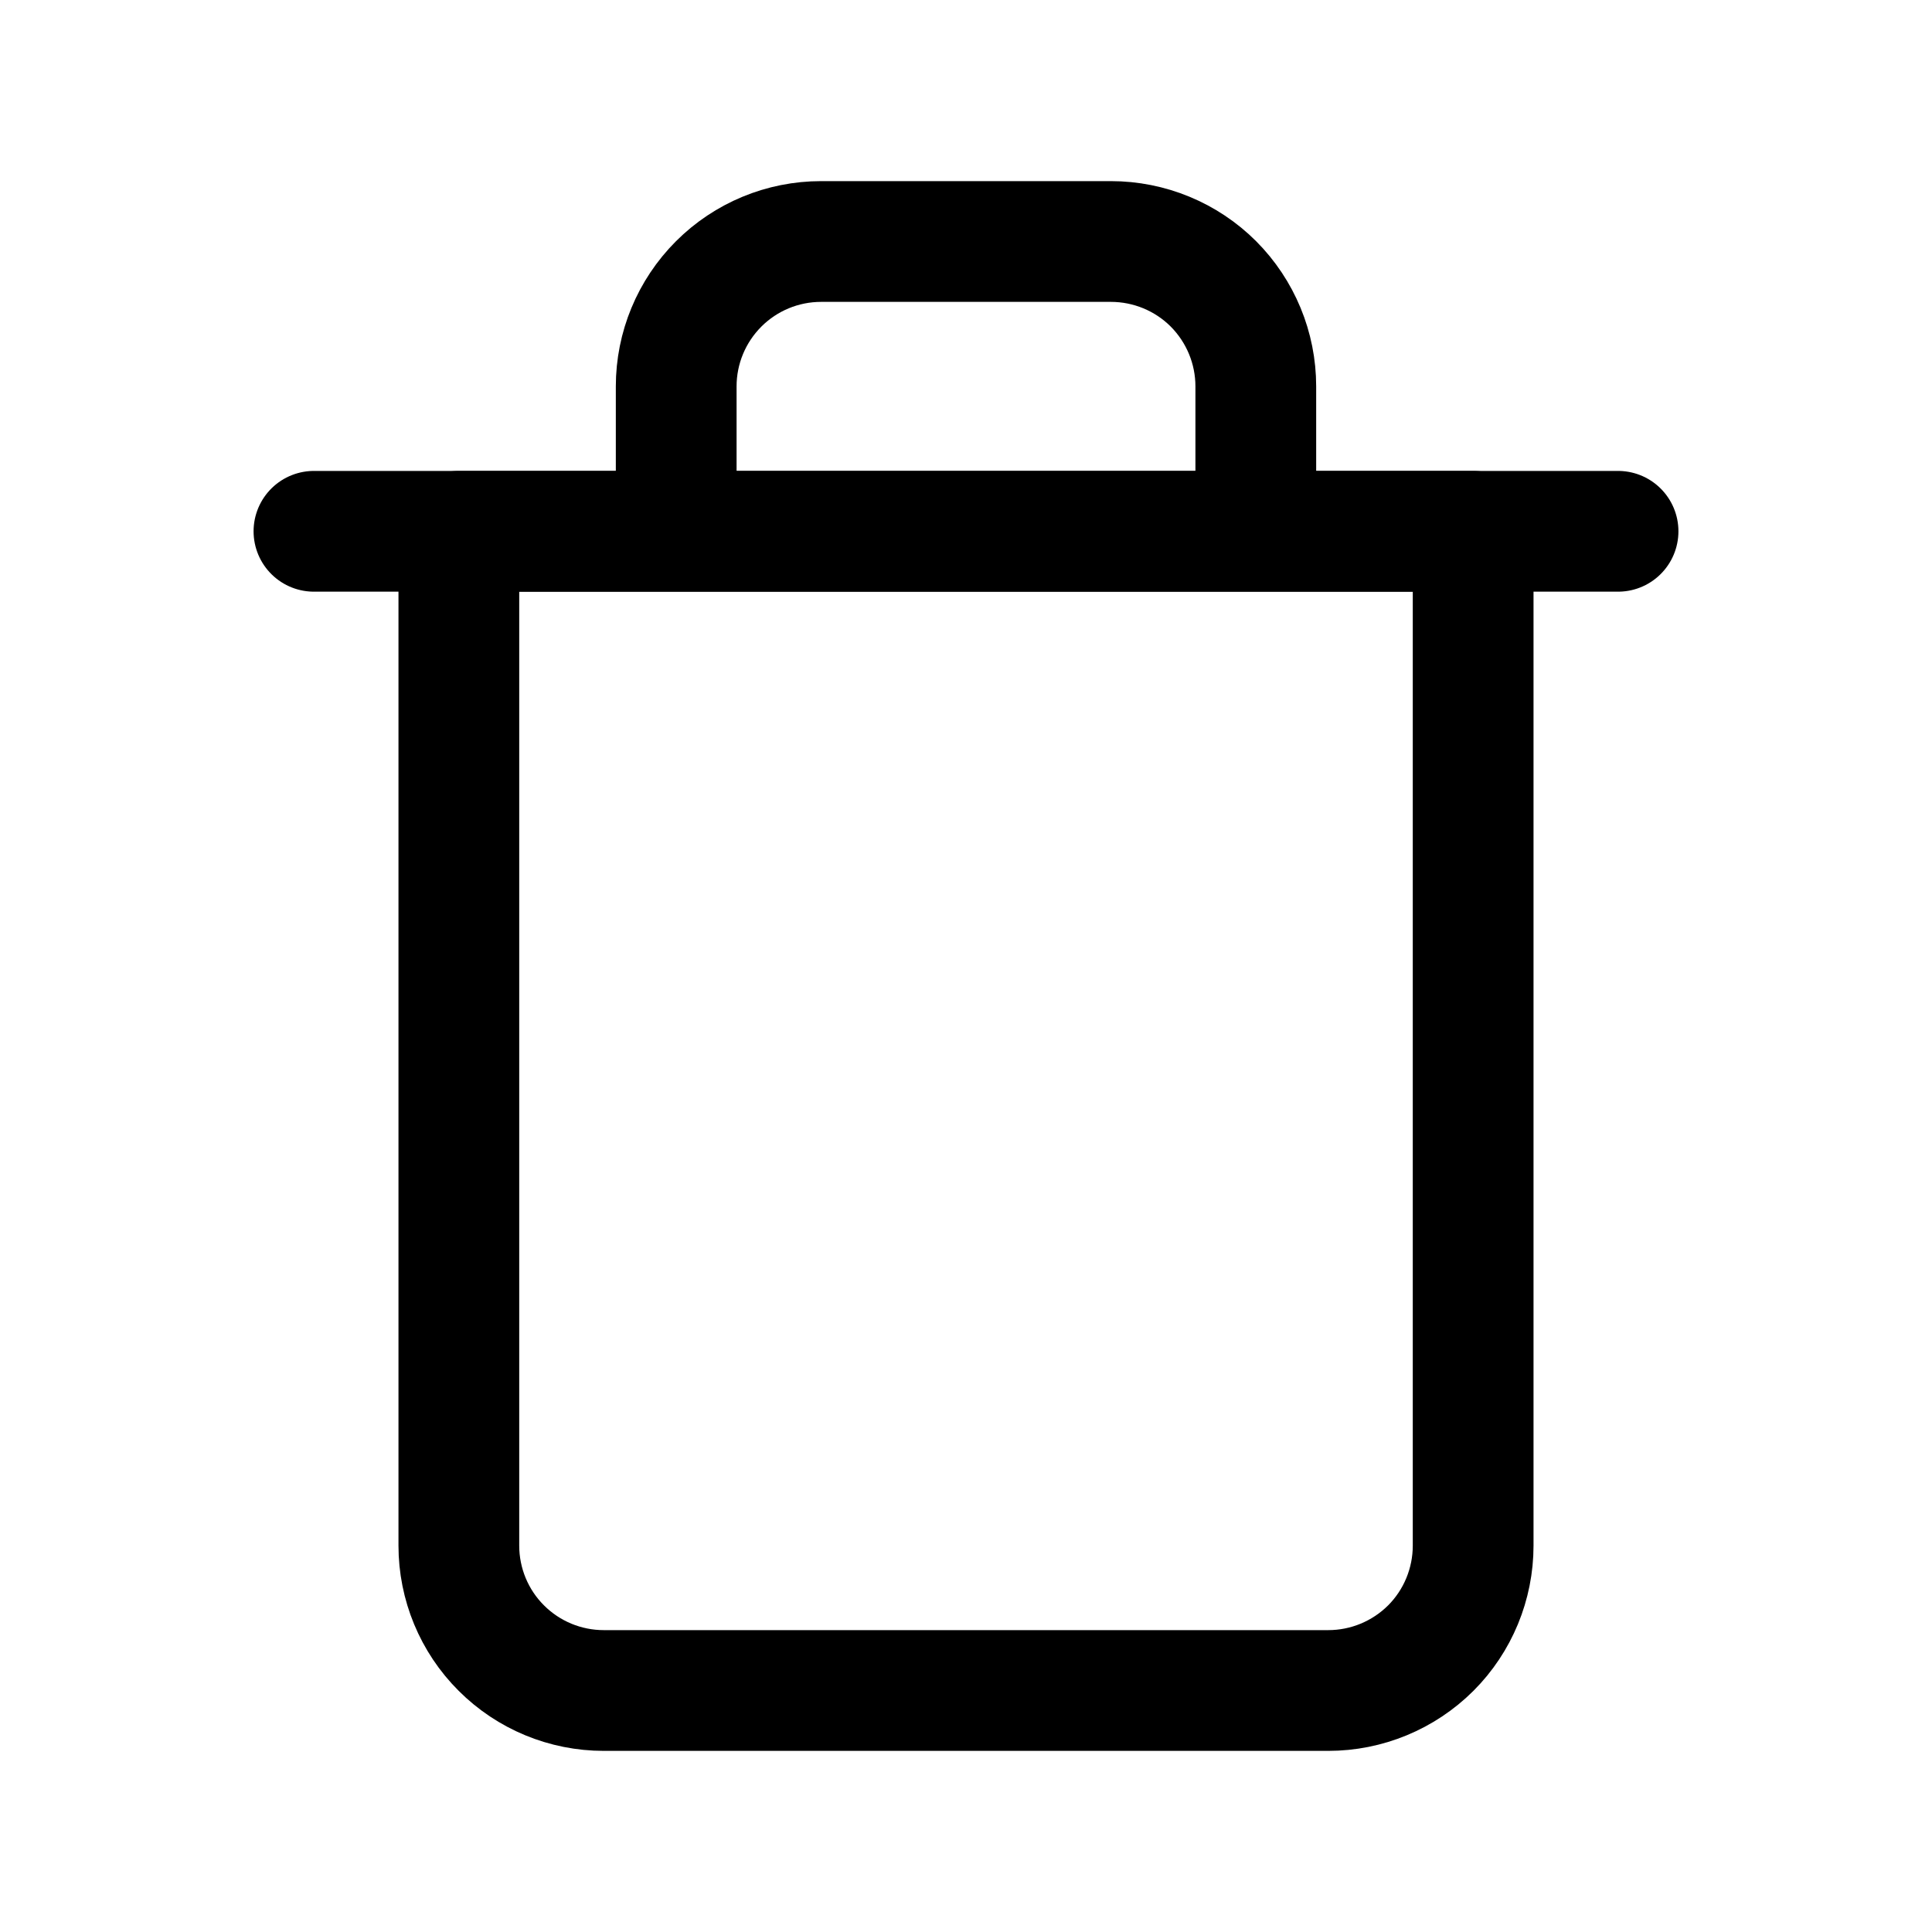 <svg width="16" height="16" viewBox="0 0 16 16" fill="none" xmlns="http://www.w3.org/2000/svg">
<path d="M2.6 4.4H3.8H13.4" stroke="black" stroke-linecap="round" stroke-linejoin="round"/>
<path d="M5.6 4.4V3.2C5.6 2.882 5.726 2.577 5.952 2.351C6.177 2.126 6.482 2 6.8 2H9.2C9.518 2 9.824 2.126 10.049 2.351C10.274 2.577 10.4 2.882 10.4 3.2V4.4M12.2 4.4V12.8C12.2 13.118 12.074 13.424 11.849 13.649C11.623 13.874 11.318 14 11 14H5C4.682 14 4.377 13.874 4.152 13.649C3.926 13.424 3.8 13.118 3.8 12.8V4.4H12.2Z" stroke="black" stroke-linecap="round" stroke-linejoin="round"/>
</svg>

